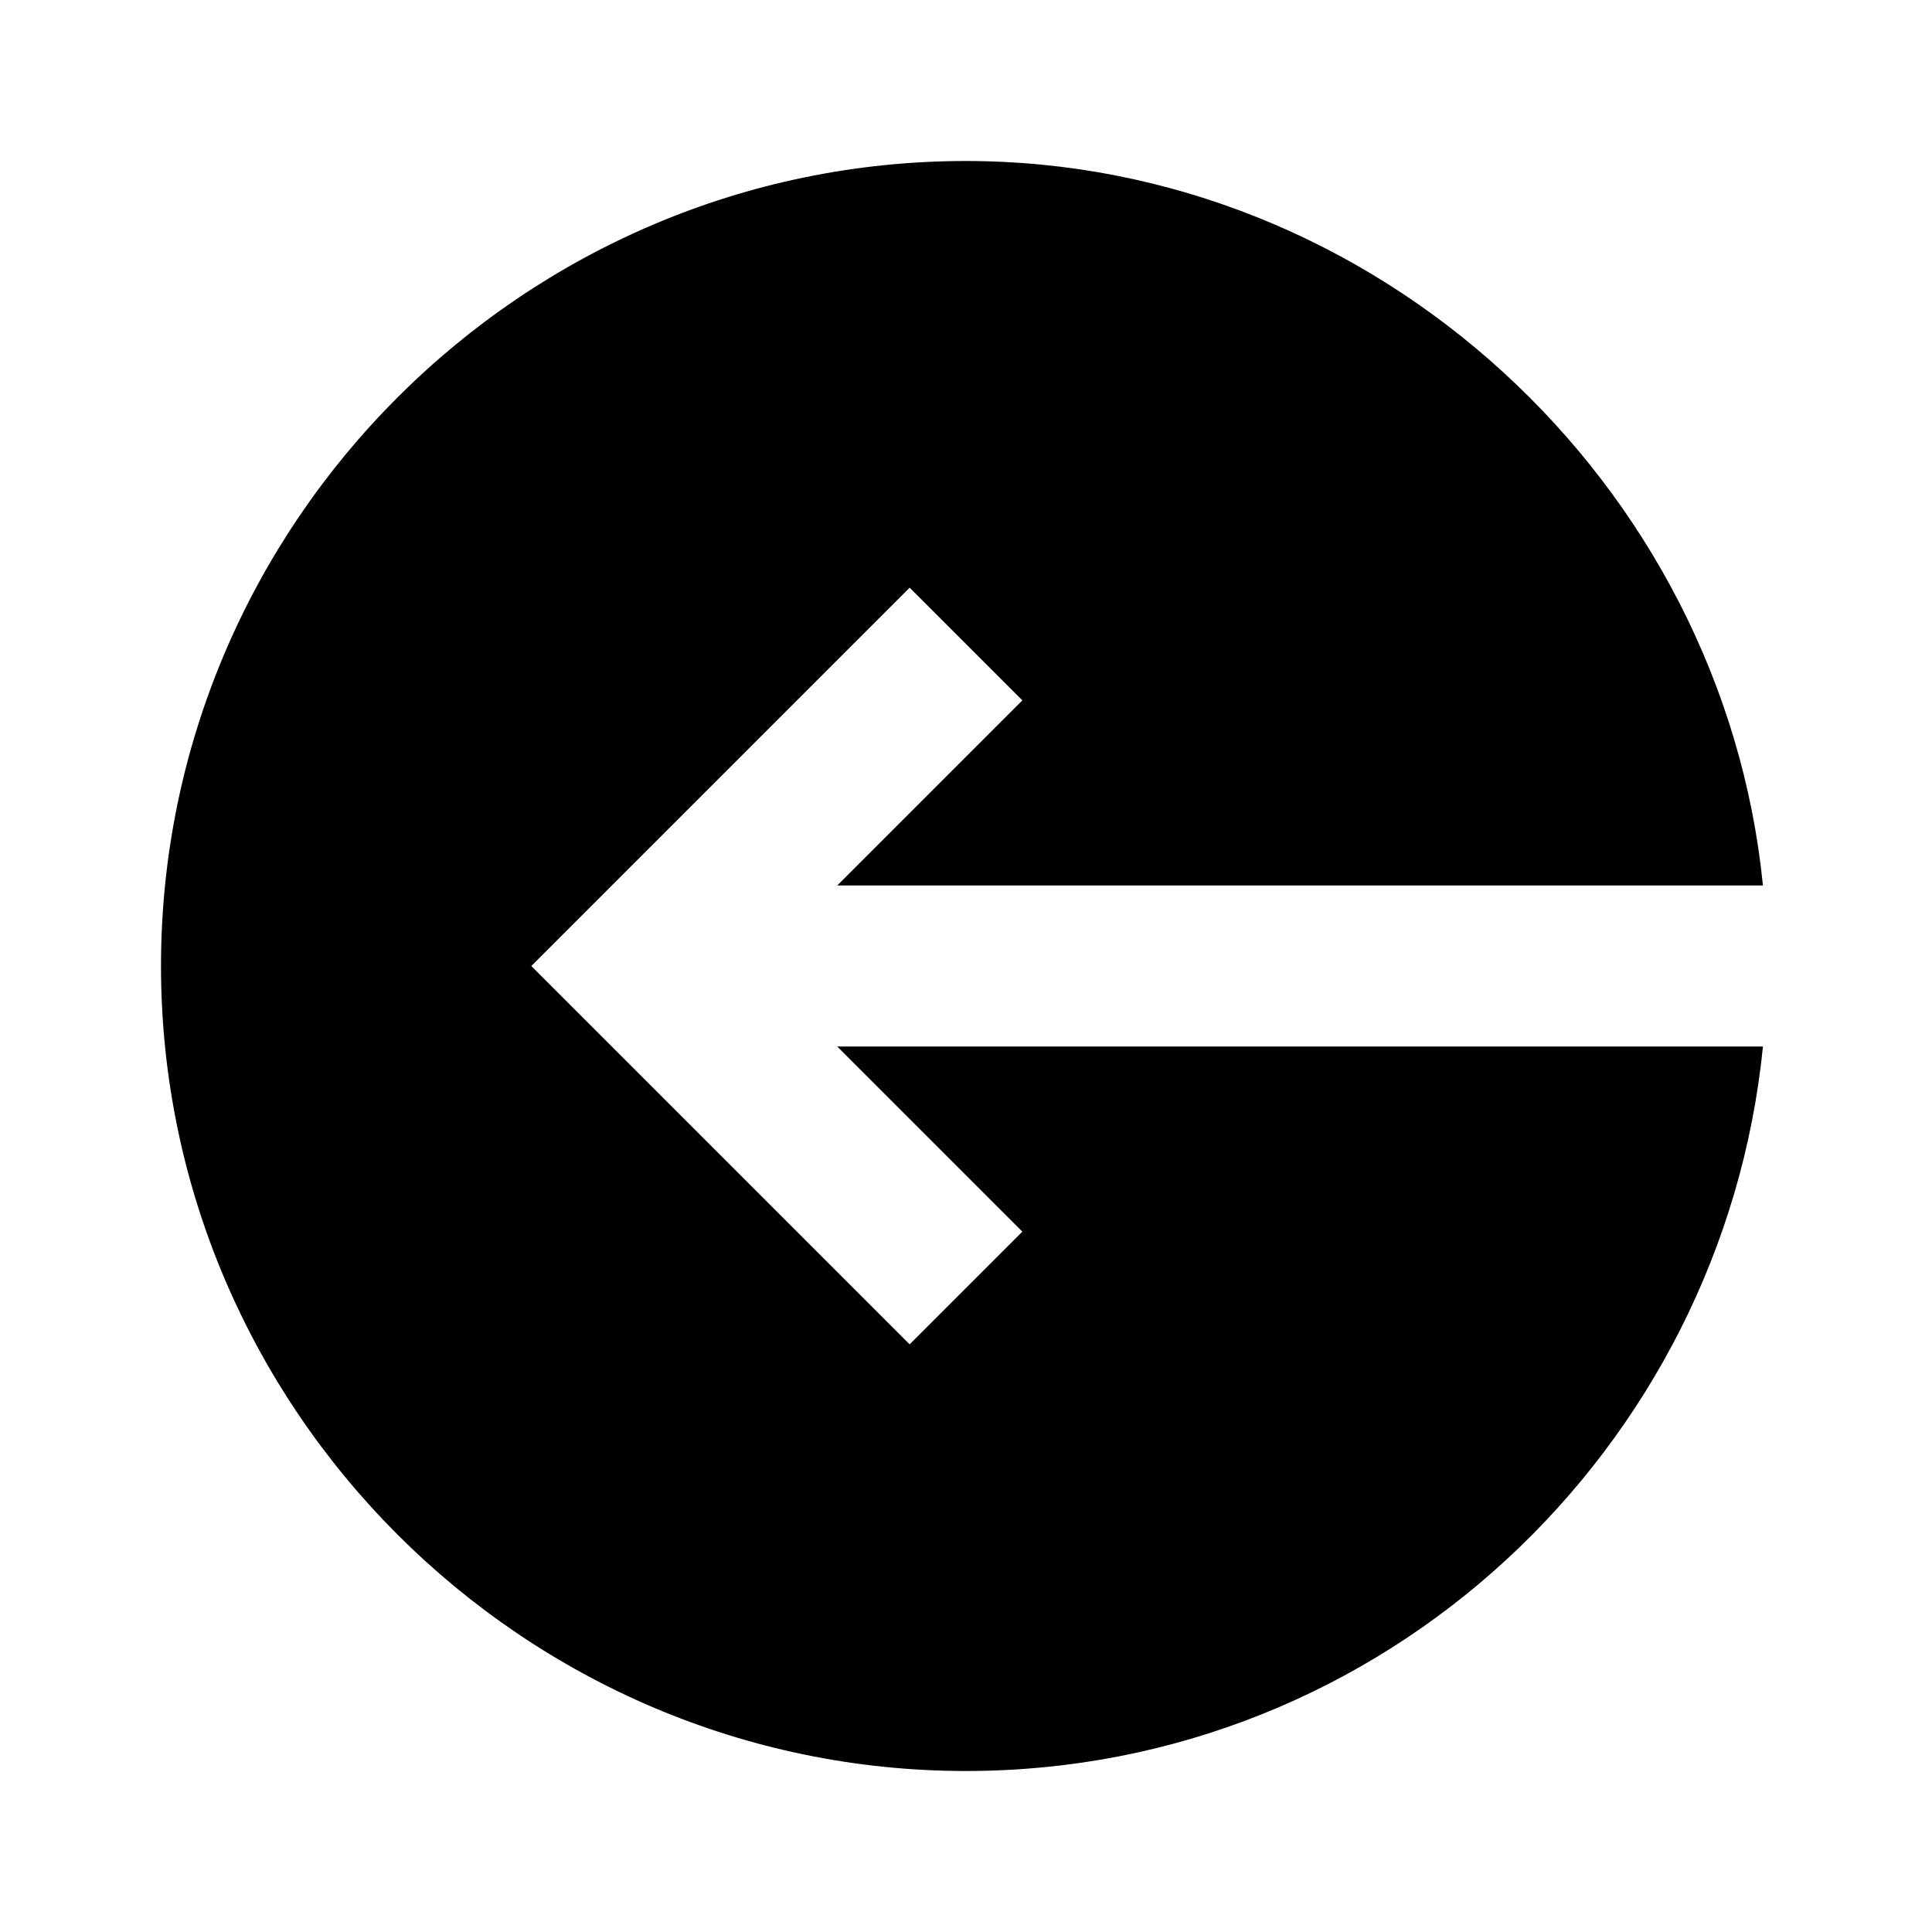 <svg xmlns="http://www.w3.org/2000/svg" xml:space="preserve" viewBox="0 0 24 24"><path d="m10.4 13 2.3 2.3-1.4 1.4L6.6 12l4.7-4.7 1.4 1.4-2.3 2.3h11.5c-.5-5-4.8-9-9.9-9C6.5 2 2 6.5 2 12s4.5 10 10 10c5.2 0 9.4-4 9.9-9H10.4z"/></svg>
